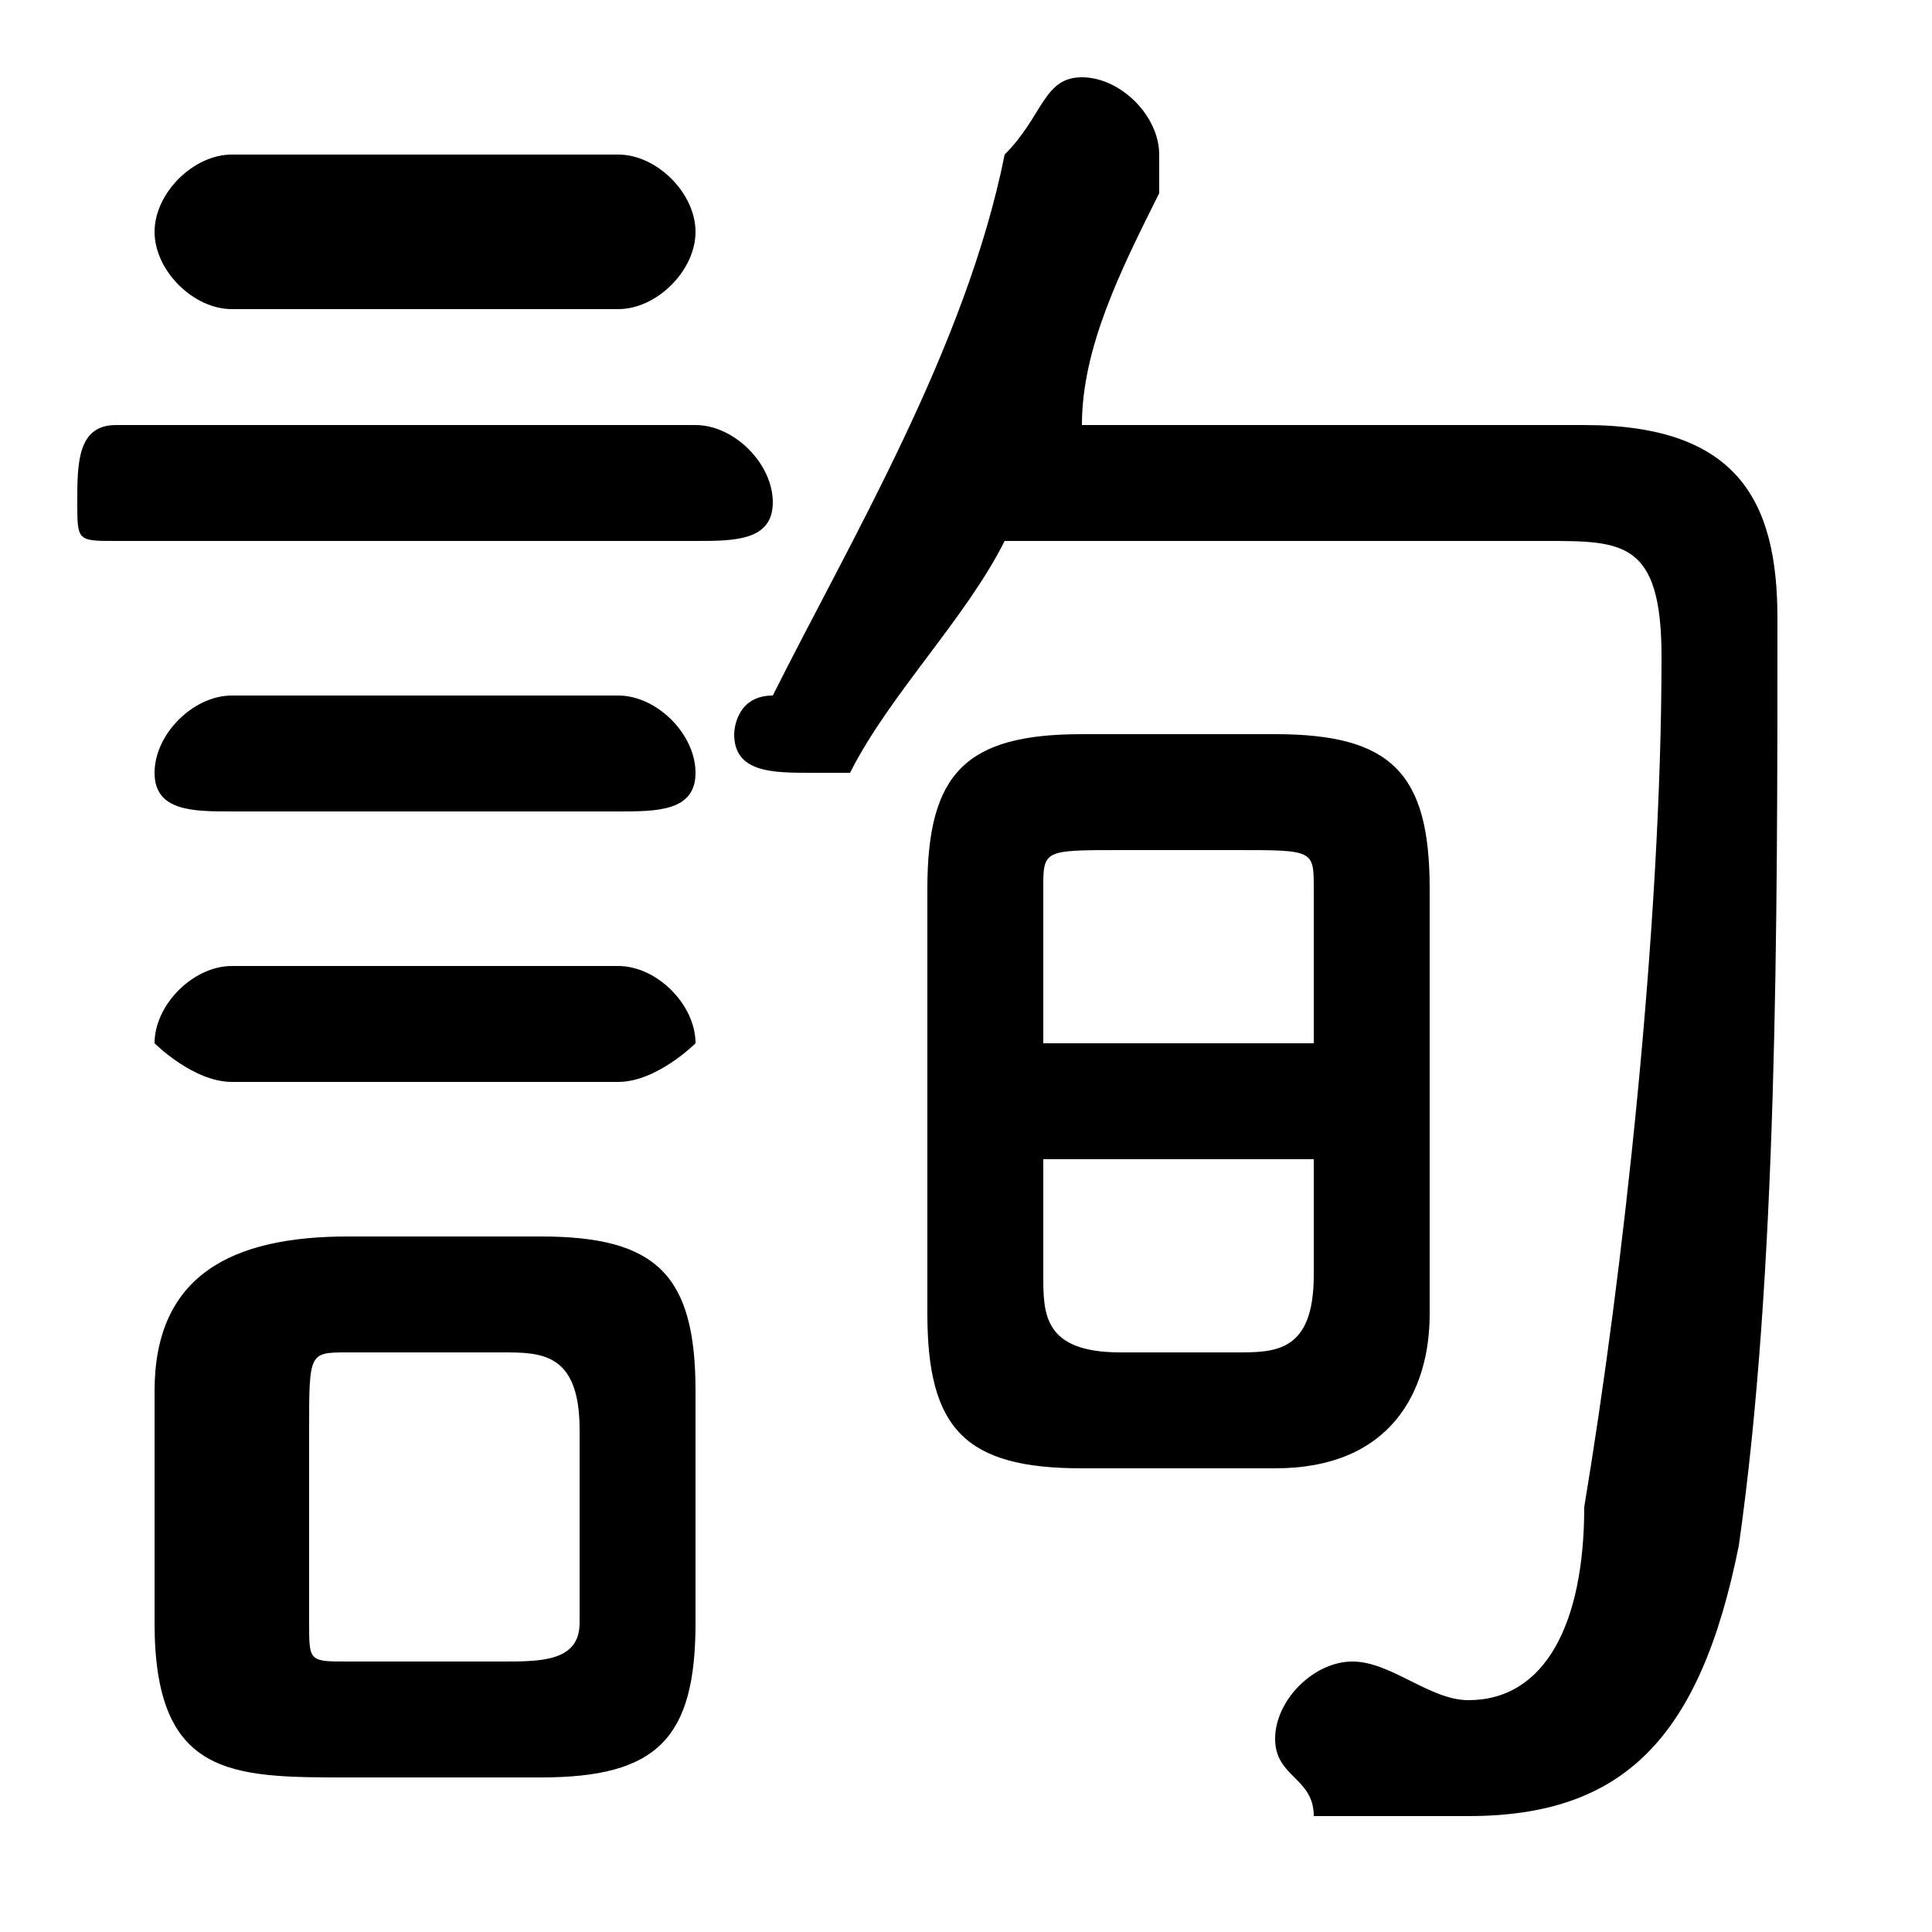 <svg xmlns="http://www.w3.org/2000/svg" viewBox="0 -44.0 50.0 50.0">
    <rect x="0" y="-44.0" width="50.0" height="50.0" fill="#808080" stroke="none"/>
    <g transform="scale(1, -1)">
        <!-- ボディの枠 -->
        <rect x="0" y="-6.0" width="50.0" height="50.0"
            stroke="white" fill="white"/>
        <!-- グリフ座標系の原点 -->
        <circle cx="0" cy="0" r="5" fill="white"/>
        <!-- グリフのアウトライン -->
        <g style="fill:black;stroke:#000000;stroke-width:0;stroke-linecap:round;stroke-linejoin:round;">
        <path d="M 33.0 6.0 C 36.0 6.0 37.0 8.0 37.0 10.0 L 37.0 21.0 C 37.0 24.0 36.0 25.0 33.0 25.0 L 28.0 25.0 C 25.0 25.0 24.0 24.0 24.0 21.0 L 24.0 10.0 C 24.0 7.0 25.0 6.0 28.0 6.0 Z M 29.0 9.0 C 27.0 9.0 27.0 10.0 27.0 11.0 L 27.0 14.0 L 34.0 14.0 L 34.0 11.0 C 34.0 9.0 33.0 9.0 32.0 9.0 Z M 34.0 17.0 L 27.0 17.0 L 27.0 21.0 C 27.0 22.0 27.0 22.0 29.0 22.0 L 32.0 22.0 C 34.0 22.0 34.0 22.0 34.0 21.0 Z M 14.0 -2.0 C 17.0 -2.0 18.0 -1.0 18.0 2.0 L 18.0 8.0 C 18.0 11.0 17.0 12.0 14.0 12.0 L 9.0 12.0 C 6.0 12.0 4.0 11.0 4.0 8.0 L 4.0 2.0 C 4.0 -2.0 6.0 -2.0 9.0 -2.0 Z M 9.0 1.0 C 8.0 1.0 8.0 1.0 8.0 2.0 L 8.0 7.0 C 8.0 9.0 8.0 9.0 9.0 9.0 L 13.0 9.0 C 14.0 9.0 15.0 9.0 15.0 7.0 L 15.0 2.0 C 15.0 1.0 14.0 1.0 13.0 1.0 Z M 40.0 30.0 C 42.0 30.0 43.0 30.0 43.0 27.0 C 43.0 20.0 42.0 11.0 41.0 5.0 C 41.0 2.0 40.0 0.0 38.0 0.0 C 37.0 0.0 36.0 1.0 35.0 1.0 C 34.0 1.0 33.0 0.0 33.0 -1.0 C 33.0 -2.0 34.0 -2.0 34.0 -3.0 C 36.0 -3.0 37.0 -3.0 38.0 -3.0 C 42.0 -3.0 44.0 -1.0 45.0 4.0 C 46.0 11.0 46.0 20.0 46.0 28.0 C 46.0 31.0 45.0 33.0 41.0 33.0 L 28.0 33.0 C 28.0 35.0 29.0 37.0 30.0 39.0 C 30.0 40.0 30.0 40.0 30.0 40.0 C 30.0 41.0 29.0 42.0 28.0 42.0 C 27.0 42.0 27.0 41.0 26.0 40.0 C 25.0 35.0 22.0 30.0 20.0 26.0 C 19.0 26.0 19.0 25.0 19.0 25.0 C 19.0 24.0 20.0 24.0 21.0 24.0 C 21.0 24.0 22.0 24.0 22.0 24.0 C 23.0 26.0 25.0 28.0 26.0 30.0 Z M 18.0 30.0 C 19.0 30.0 20.0 30.0 20.0 31.0 C 20.0 32.0 19.0 33.0 18.0 33.0 L 3.0 33.0 C 2.0 33.0 2.0 32.0 2.0 31.0 C 2.0 30.0 2.0 30.0 3.0 30.0 Z M 16.0 36.0 C 17.0 36.0 18.0 37.0 18.0 38.0 C 18.0 39.0 17.0 40.0 16.0 40.0 L 6.0 40.0 C 5.0 40.0 4.0 39.0 4.0 38.0 C 4.0 37.0 5.0 36.0 6.0 36.0 Z M 16.0 23.0 C 17.0 23.0 18.0 23.0 18.0 24.0 C 18.0 25.0 17.0 26.0 16.0 26.0 L 6.0 26.0 C 5.0 26.0 4.0 25.0 4.0 24.0 C 4.0 23.0 5.0 23.0 6.0 23.0 Z M 16.0 16.0 C 17.0 16.0 18.0 17.0 18.0 17.0 C 18.0 18.0 17.0 19.0 16.0 19.0 L 6.0 19.0 C 5.0 19.0 4.0 18.0 4.0 17.0 C 4.0 17.0 5.0 16.0 6.0 16.0 Z"/>
    </g>
    </g>
</svg>
